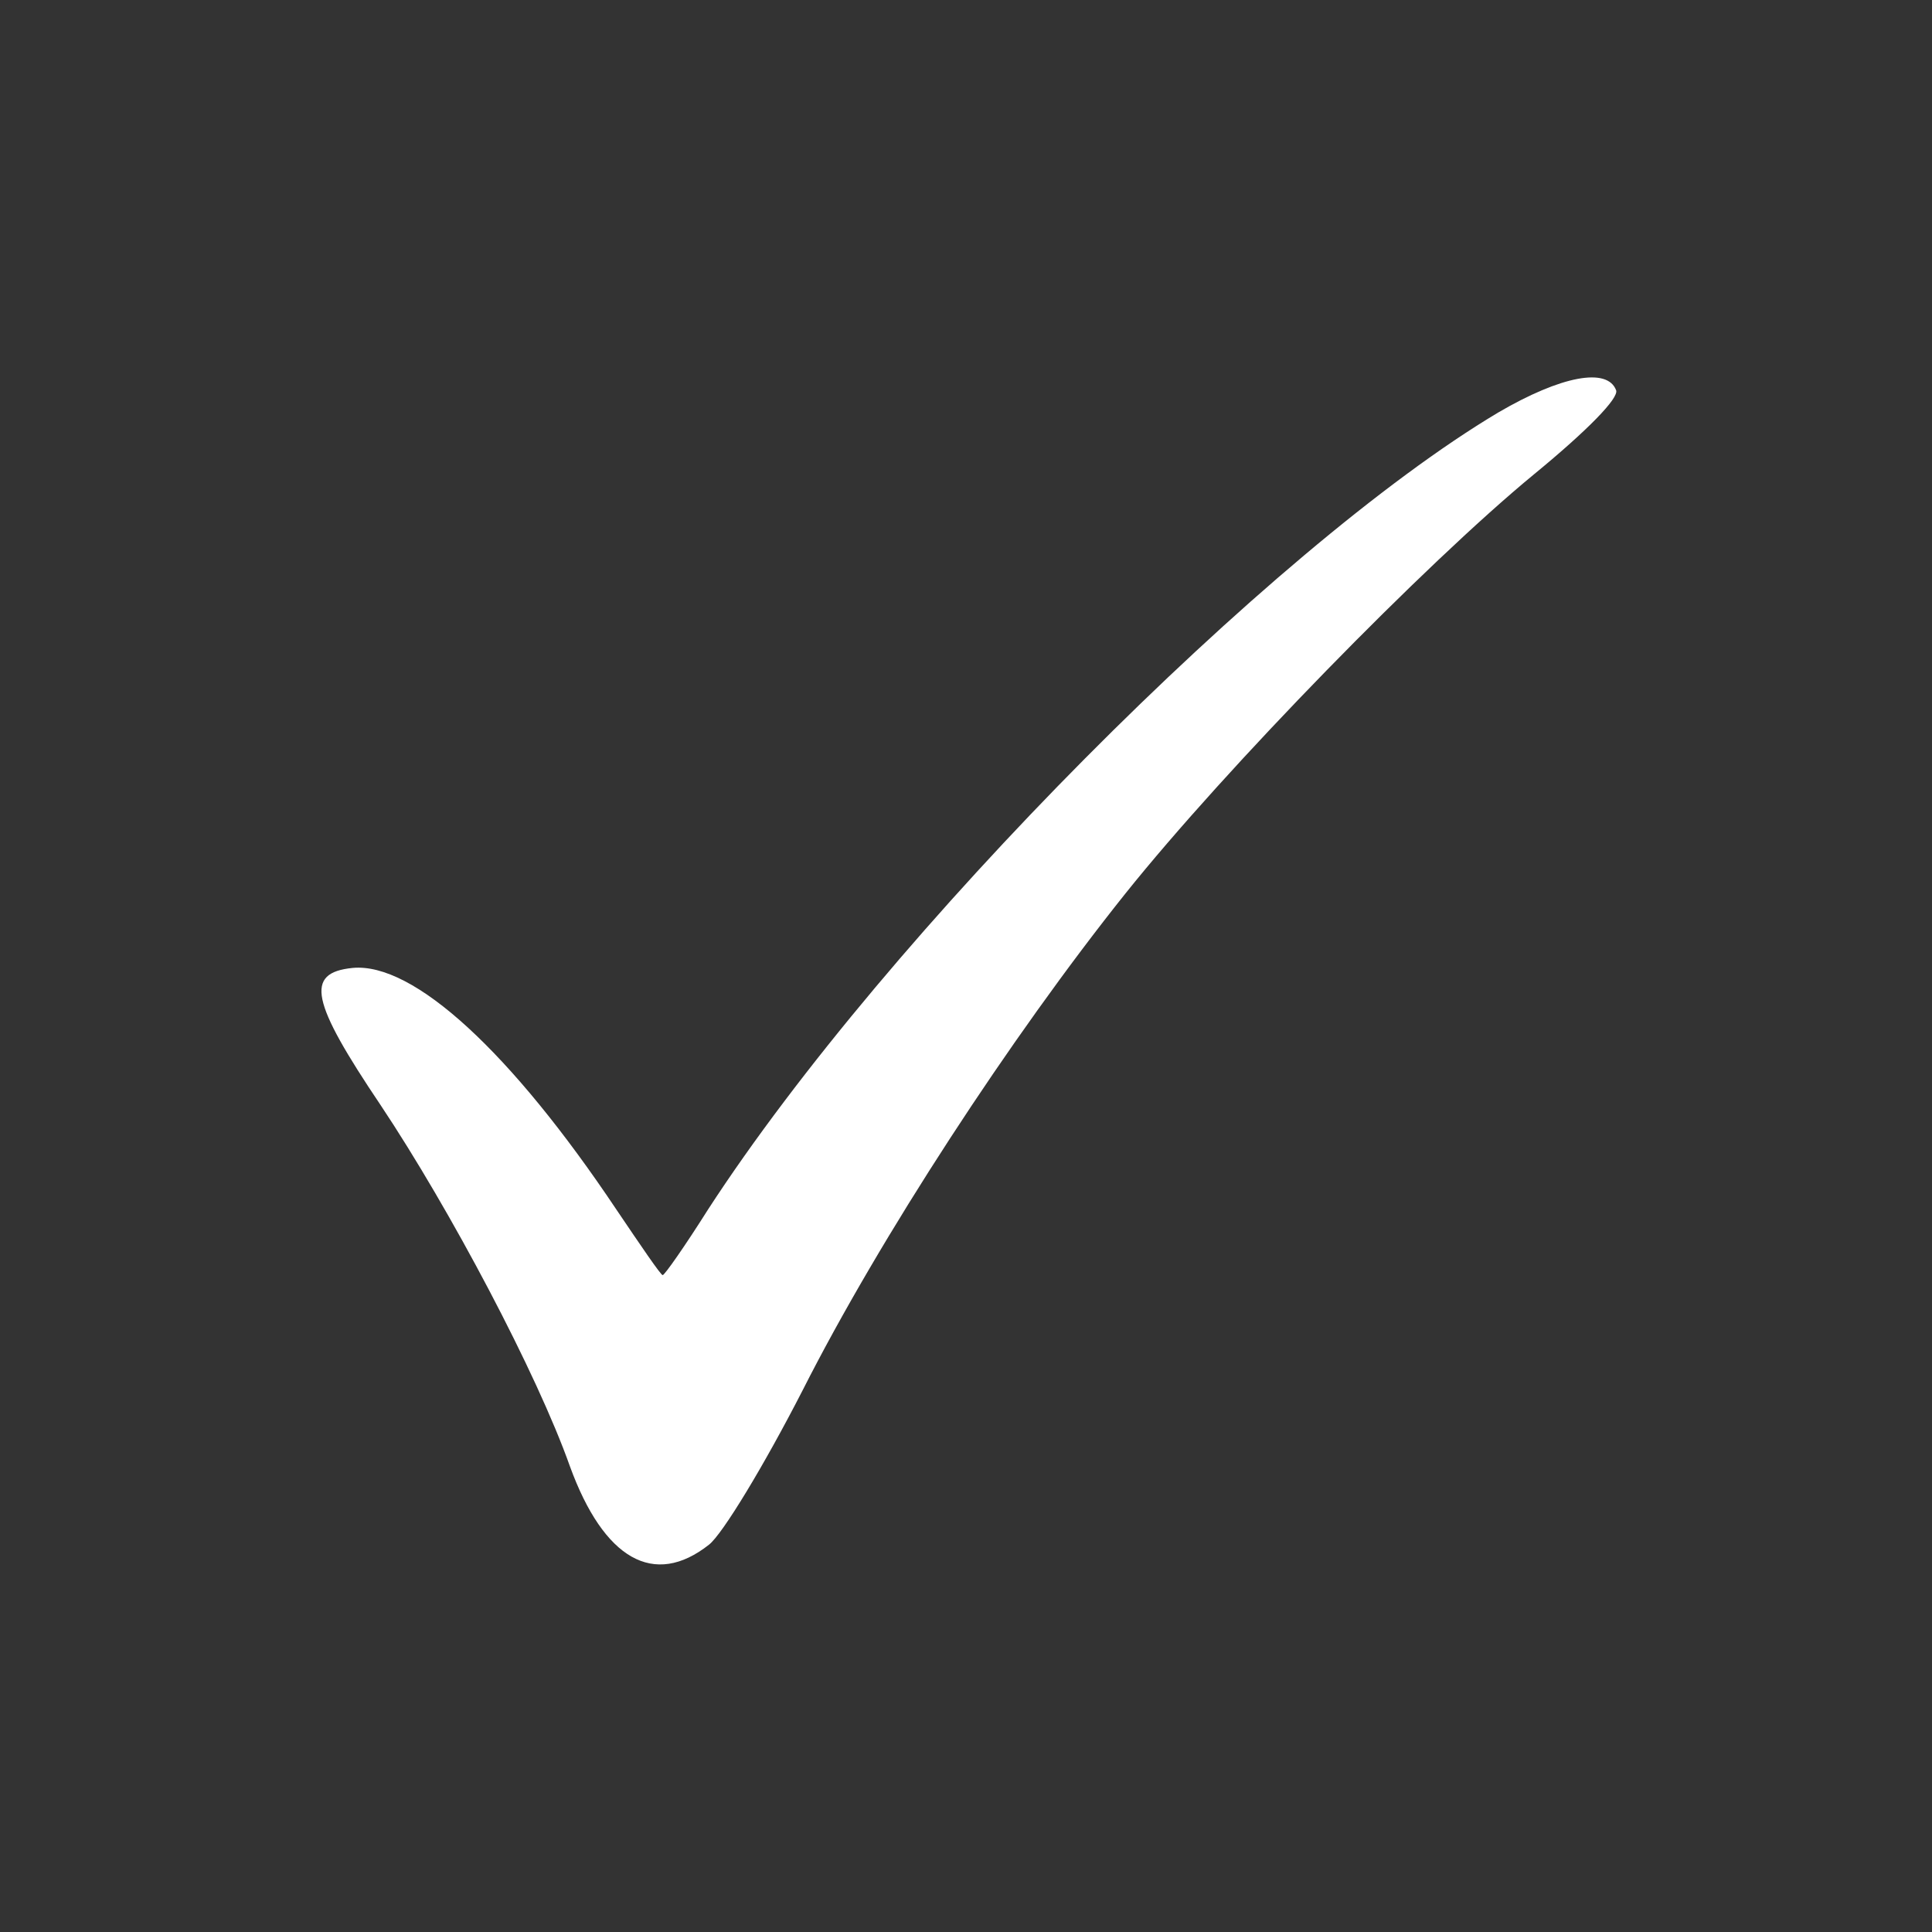 <svg width="100" height="100" viewBox="0 0 100 100" fill="none" xmlns="http://www.w3.org/2000/svg">
<rect x="0" y="0" width="100" height="100" fill="#333333" stroke="none"/>
<path d="M77.55 21.35C65.8 28.35 45.9 48.35 36.65 62.6C35.45 64.5 34.4 66 34.3 66C34.2 66 33.15 64.45 31.9 62.6C26.45 54.45 21.4 49.8 18.25 50.1C15.75 50.35 16.1 51.85 19.7 57.2C23.3 62.6 27.8 71.1 29.5 75.9C31.25 80.7 33.85 82.2 36.7 79.95C37.4 79.4 39.55 75.85 41.55 71.95C45.55 64.05 52.3 53.7 58.25 46.25C63.45 39.75 73.75 29.2 79.4 24.55C82.2 22.25 83.8 20.6 83.65 20.2C83.2 19 80.8 19.45 77.55 21.35Z" fill="white"/>
</svg>
